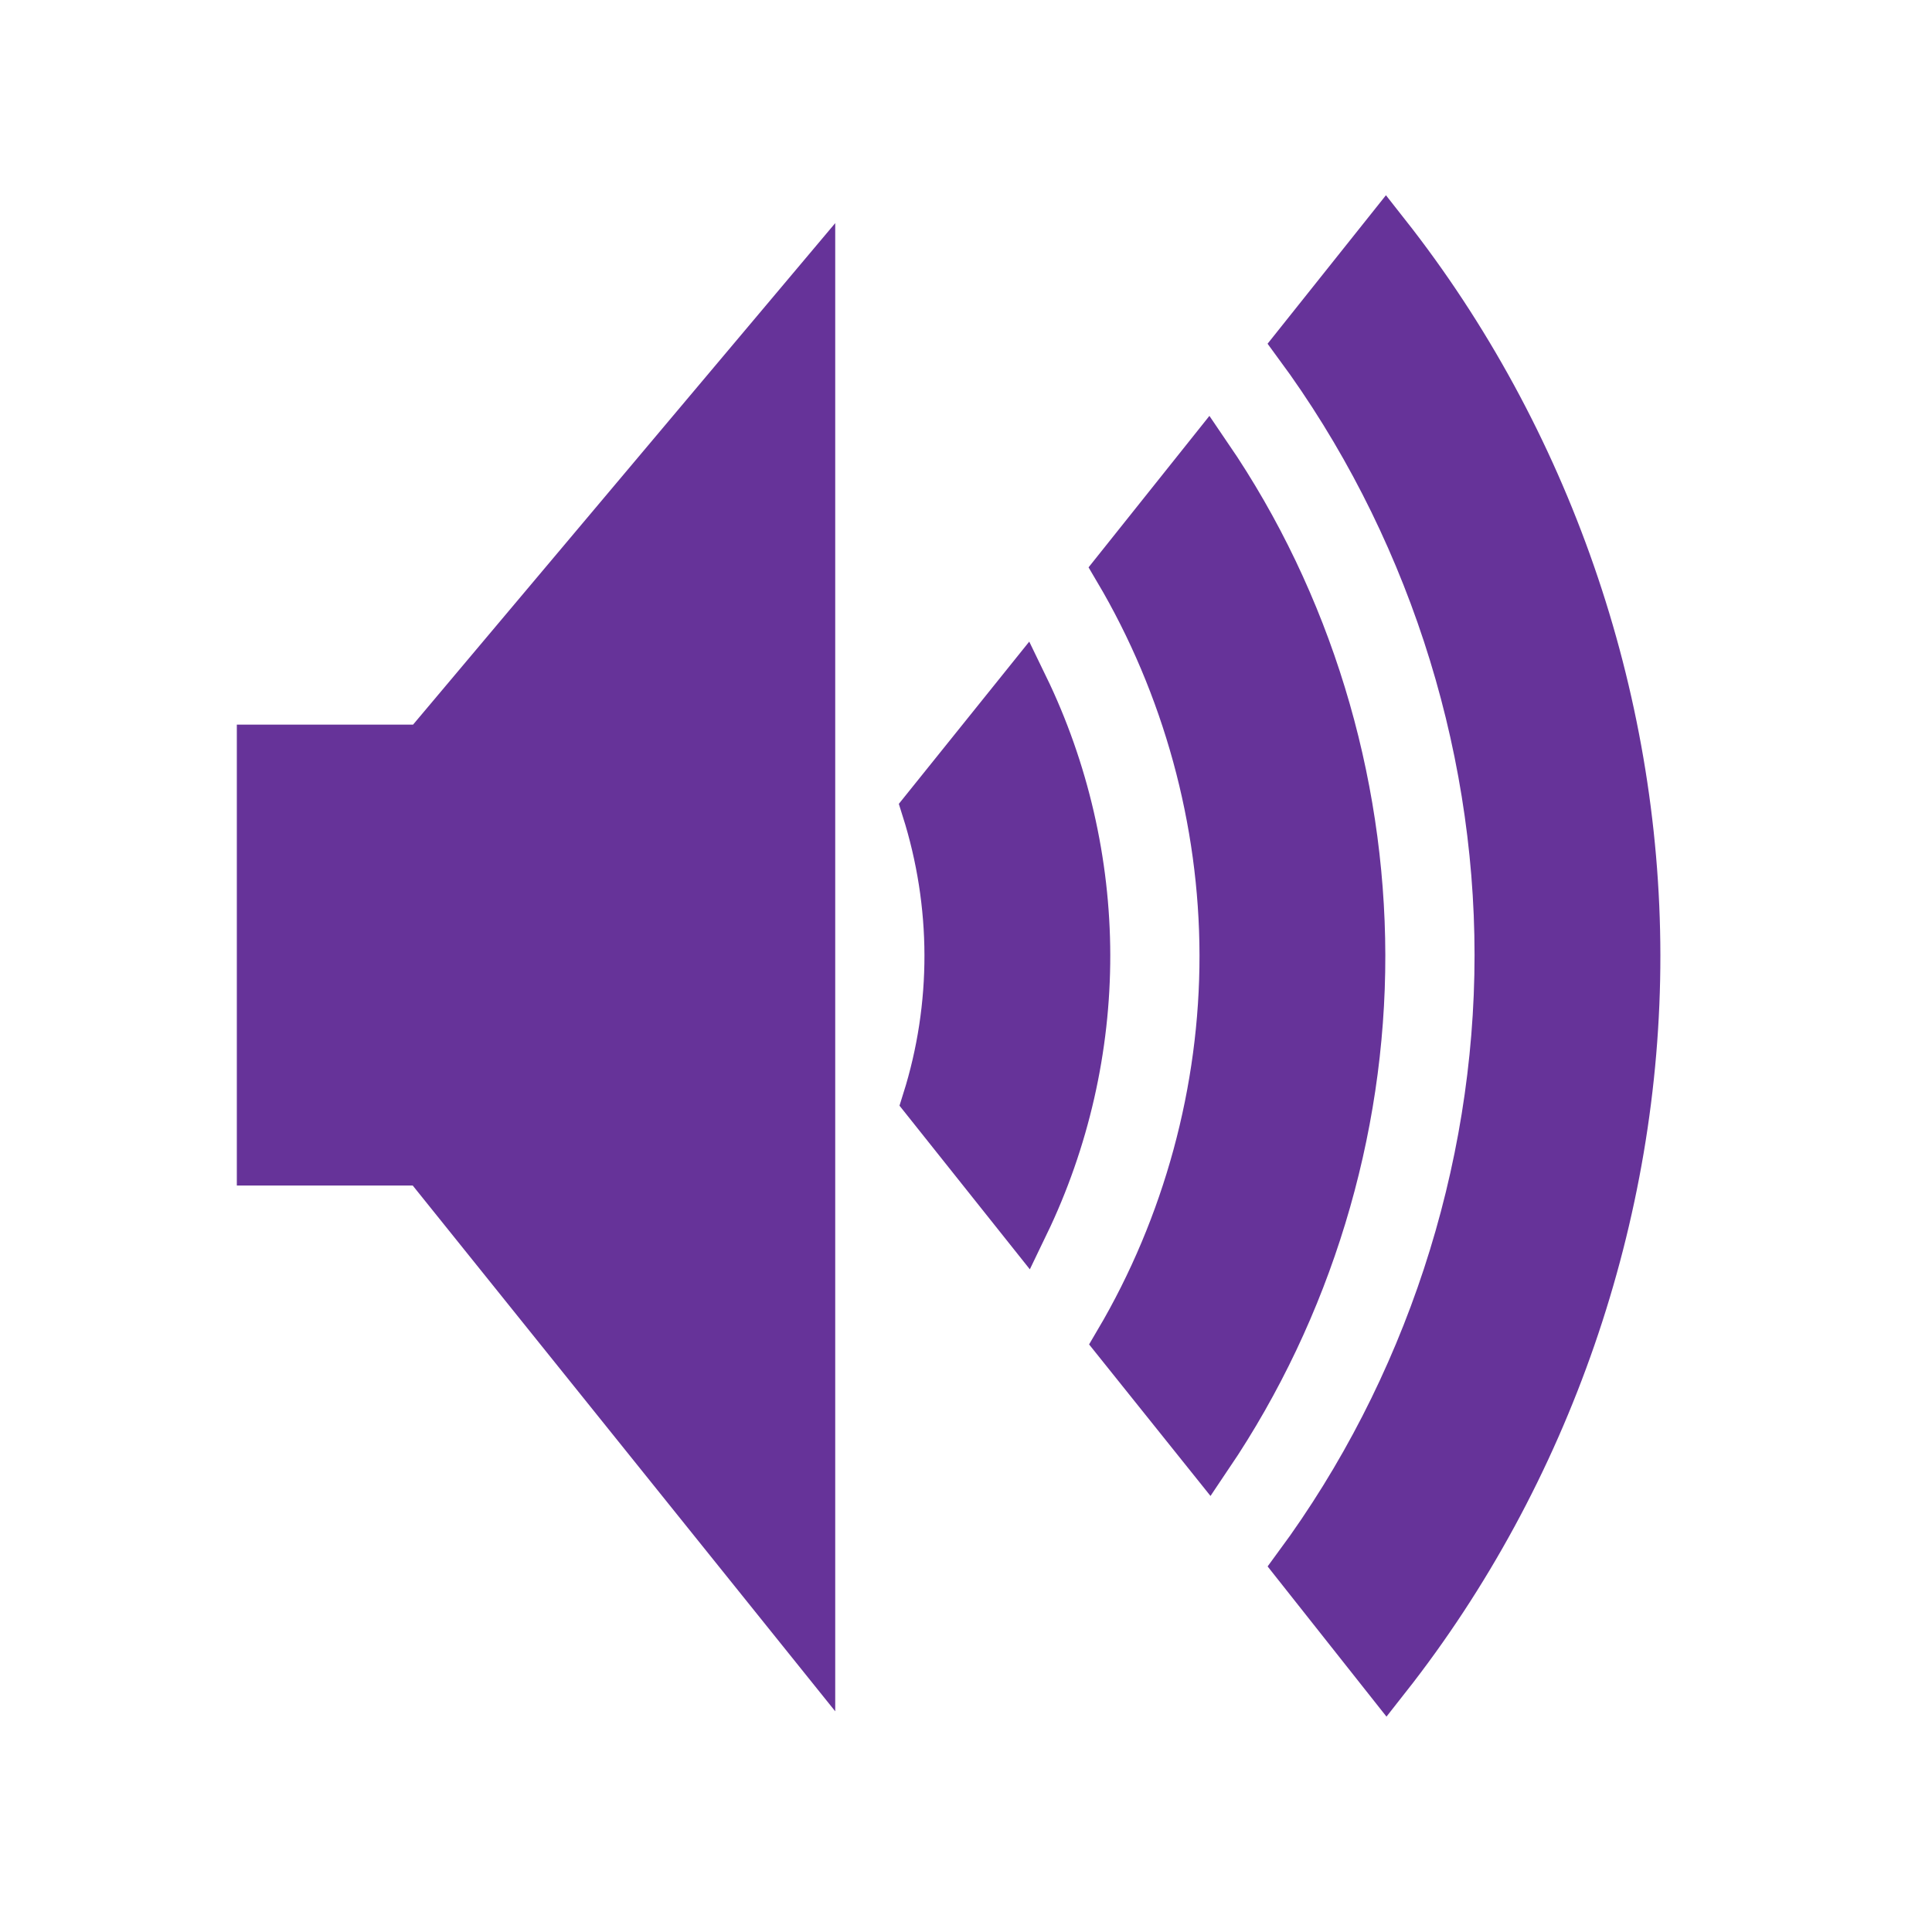 <?xml version="1.0" encoding="UTF-8" standalone="no"?>
<svg
   xmlns:dc="http://purl.org/dc/elements/1.1/"
   xmlns:cc="http://creativecommons.org/ns#"
   xmlns:rdf="http://www.w3.org/1999/02/22-rdf-syntax-ns#"
   xmlns:svg="http://www.w3.org/2000/svg"
   xmlns="http://www.w3.org/2000/svg"
   xmlns:sodipodi="http://sodipodi.sourceforge.net/DTD/sodipodi-0.dtd"
   xmlns:inkscape="http://www.inkscape.org/namespaces/inkscape"
   height="1000"
   width="1000"
   inkscape:version="1.0 (4035a4fb49, 2020-05-01)"
   version="1.1"
   viewBox="0 0 1000 1000"
   sodipodi:docname="speaker_enabled.svg"
   id="svg3943">
  <defs
     id="defs3573" />
  <sodipodi:namedview
     lock-margins="true"
     inkscape:document-rotation="0"
     inkscape:document-units="px"
     inkscape:pageopacity="0.0"
     inkscape:window-width="1920"
     fit-margin-bottom="30"
     fit-margin-right="30"
     inkscape:cy="500"
     inkscape:cx="500"
     inkscape:current-layer="layer1"
     borderopacity="1.0"
     showgrid="false"
     inkscape:window-height="1016"
     inkscape:window-x="0"
     inkscape:zoom="0.777"
     inkscape:window-maximized="1"
     fit-margin-top="30"
     pagecolor="#ffffff"
     fit-margin-left="30"
     inkscape:window-y="0"
     inkscape:pageshadow="2"
     bordercolor="#666666"
     id="base" />
  <g
     transform="translate(-219.543,-322.542)"
     inkscape:groupmode="layer"
     inkscape:label="Layer 1"
     id="layer1">
    <path
       id="speaker"
       style="fill:#663399;fill-opacity:1;stroke:#663399;stroke-width:25;stroke-miterlimit:4;stroke-dasharray:none;stroke-opacity:1"
       inkscape:connector-curvature="0"
       d="m 710.536,816.891 c 0.053,25.508 -3.839,51.021 -11.494,75.353 l 50.935,63.952 c 20.872,-43.26 31.813,-91.275 31.741,-139.305 -0.071,-47.964 -11.123,-95.879 -32.066,-139.029 l -50.939,63.38 c 7.758,24.545 11.771,50.091 11.823,75.648 z M 439.156,710.117 h -84.529 v 213.547 h 84.529 L 639.355,1172.803 V 472.287 Z m 358.97,-92.856 c 35.541,60.107 54.665,129.815 54.776,199.643 0.112,70.063 -18.923,140.064 -54.5,200.423 l 46.825,58.447 c 51.176,-75.909 79.021,-167.322 78.856,-258.87 -0.164,-91.327 -27.797,-182.527 -79.338,-258.074 z m 93.26,-116.505 c 66.912,90.827 103.882,203.339 103.882,316.148 0,112.812 -36.969,225.324 -103.882,316.148 l 45.769,57.837 c 83.104,-105.607 129.428,-239.601 129.297,-373.971 -0.132,-134.139 -46.48,-267.635 -129.607,-373.192 z"
       sodipodi:nodetypes="ccccccccccccccccccccccsccccc" />
  </g>
</svg>
